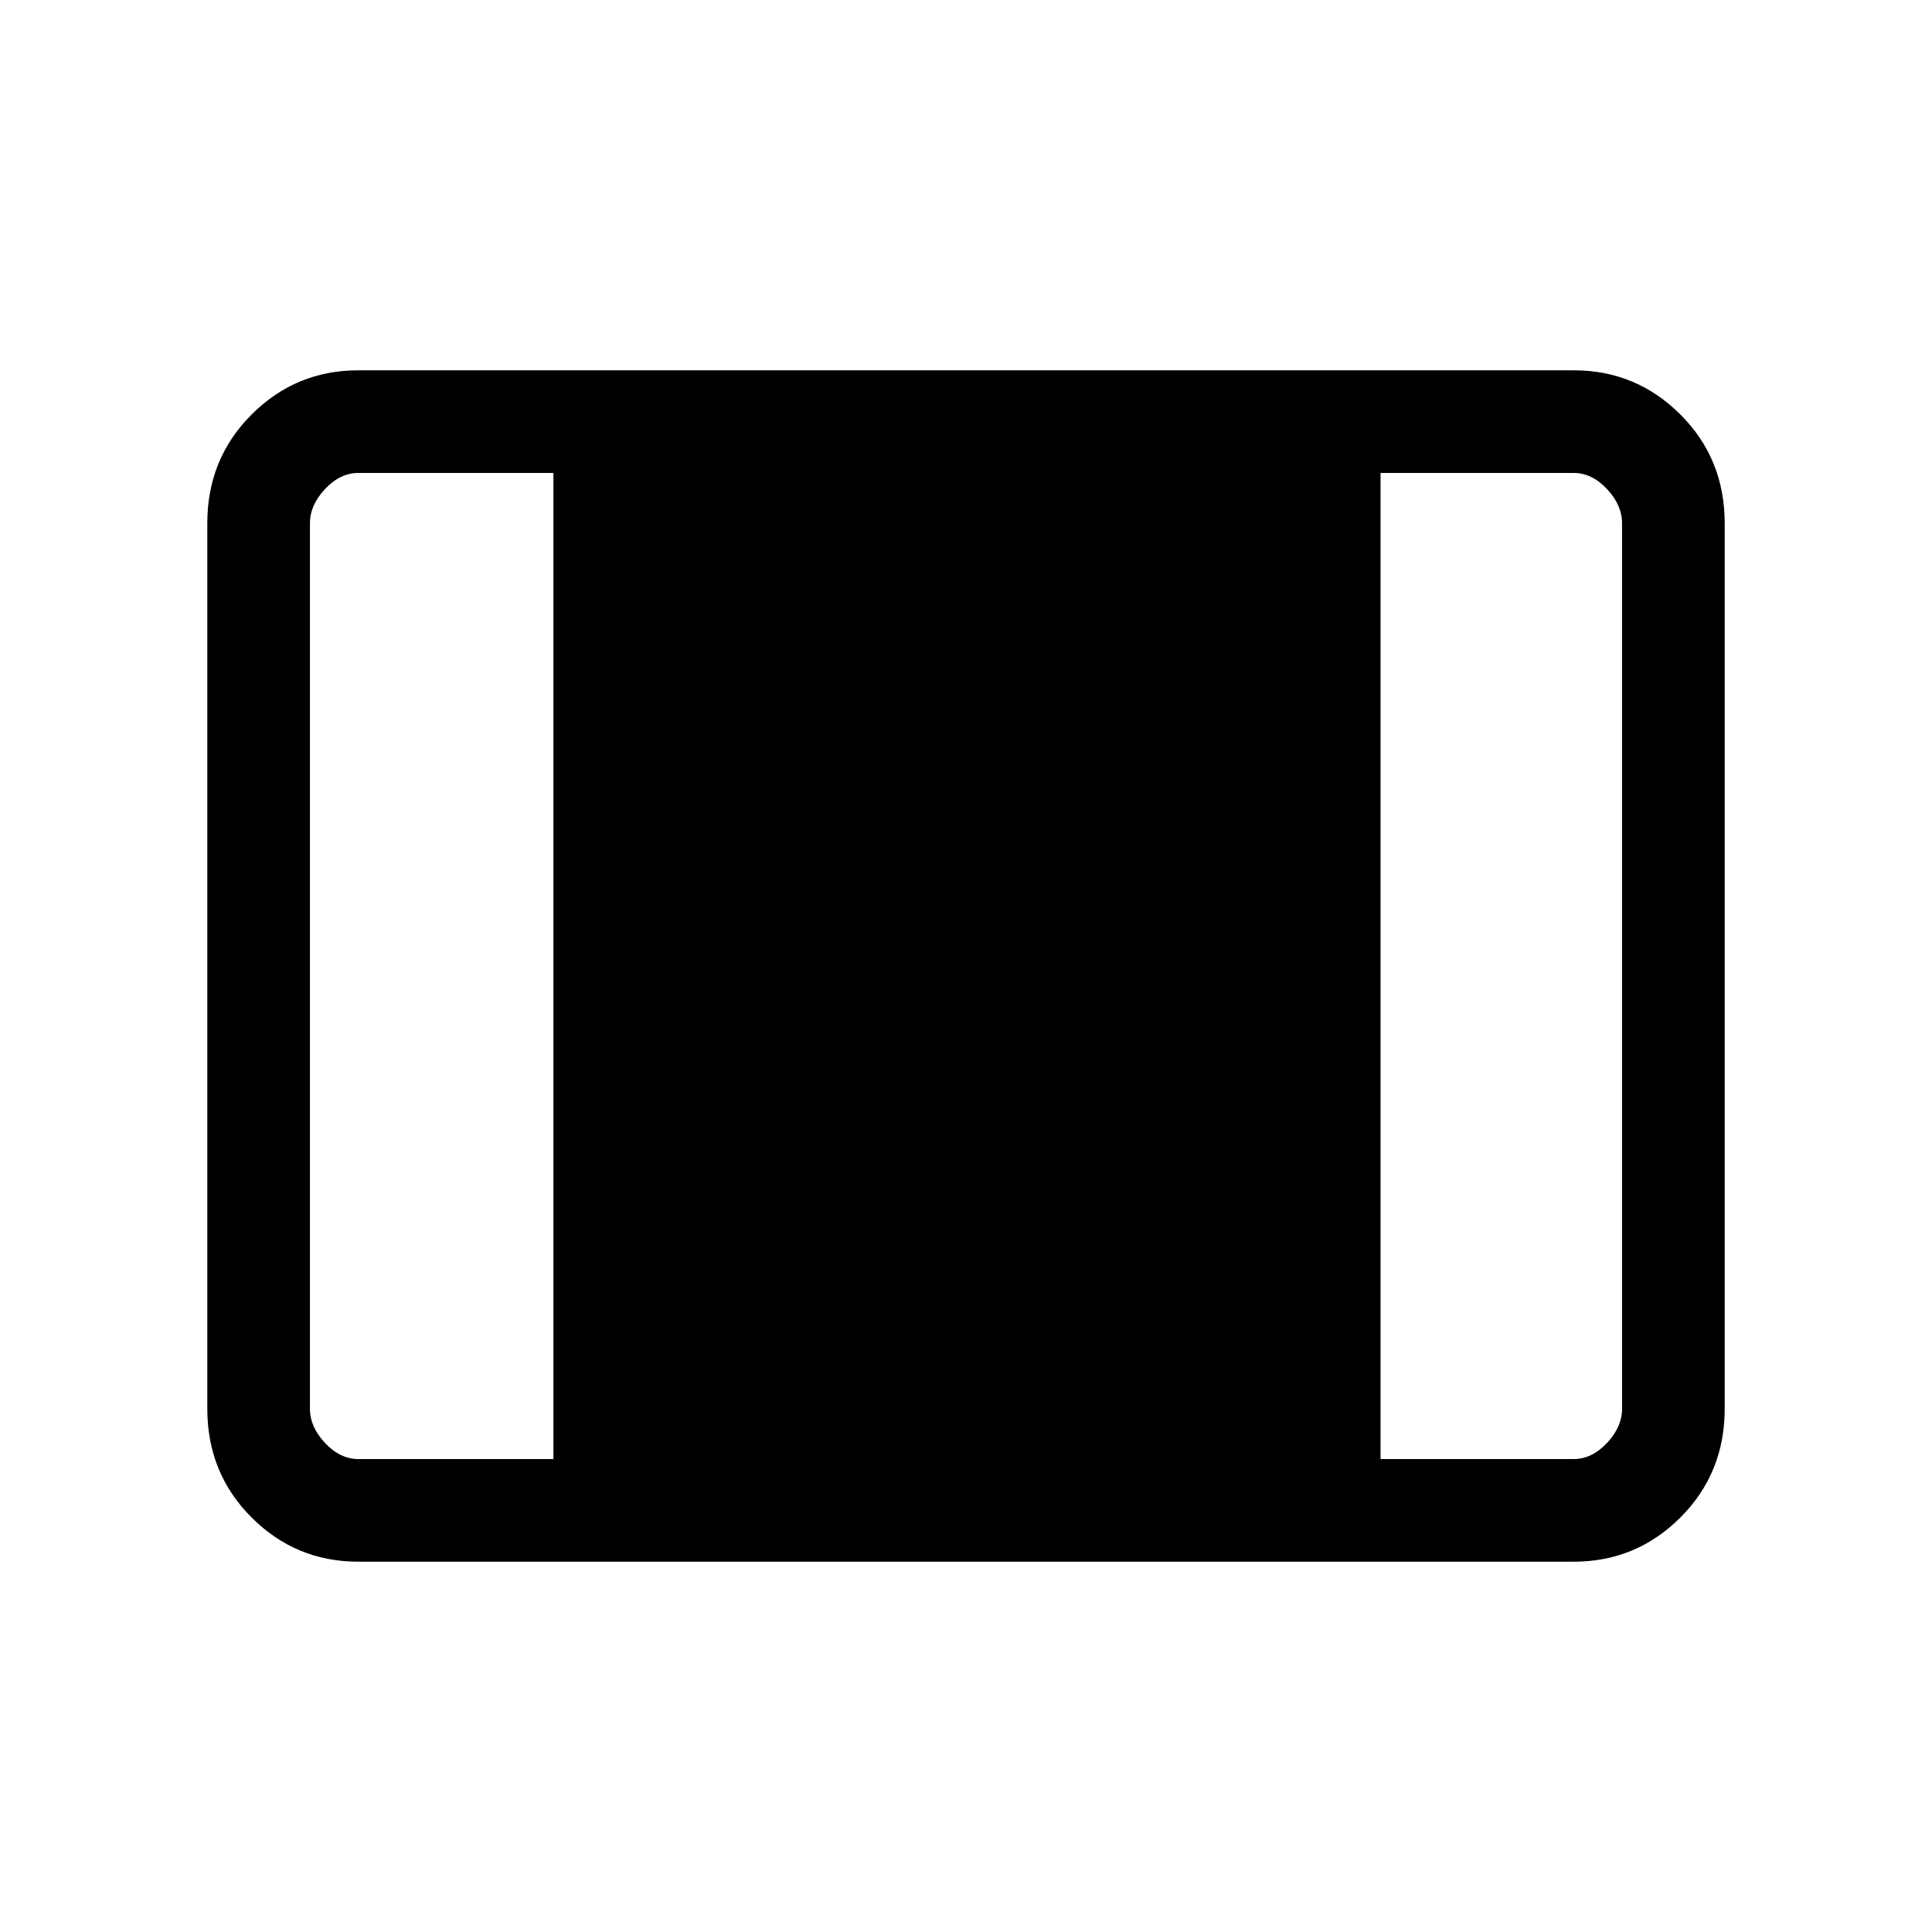 <svg xmlns="http://www.w3.org/2000/svg" height="40" width="40"><path d="M7.417 32.333q-1.292 0-2.209-.916-.916-.917-.916-2.25V10.833q0-1.333.916-2.25.917-.916 2.209-.916h25.166q1.292 0 2.209.916.916.917.916 2.25v18.334q0 1.333-.916 2.25-.917.916-2.209.916Zm0-2.125h4.041V9.792H7.417q-.375 0-.688.333-.312.333-.312.708v18.334q0 .375.312.708.313.333.688.333Zm21.166 0h4q.375 0 .688-.333.312-.333.312-.708V10.833q0-.375-.312-.708-.313-.333-.688-.333h-4Z"/></svg>
